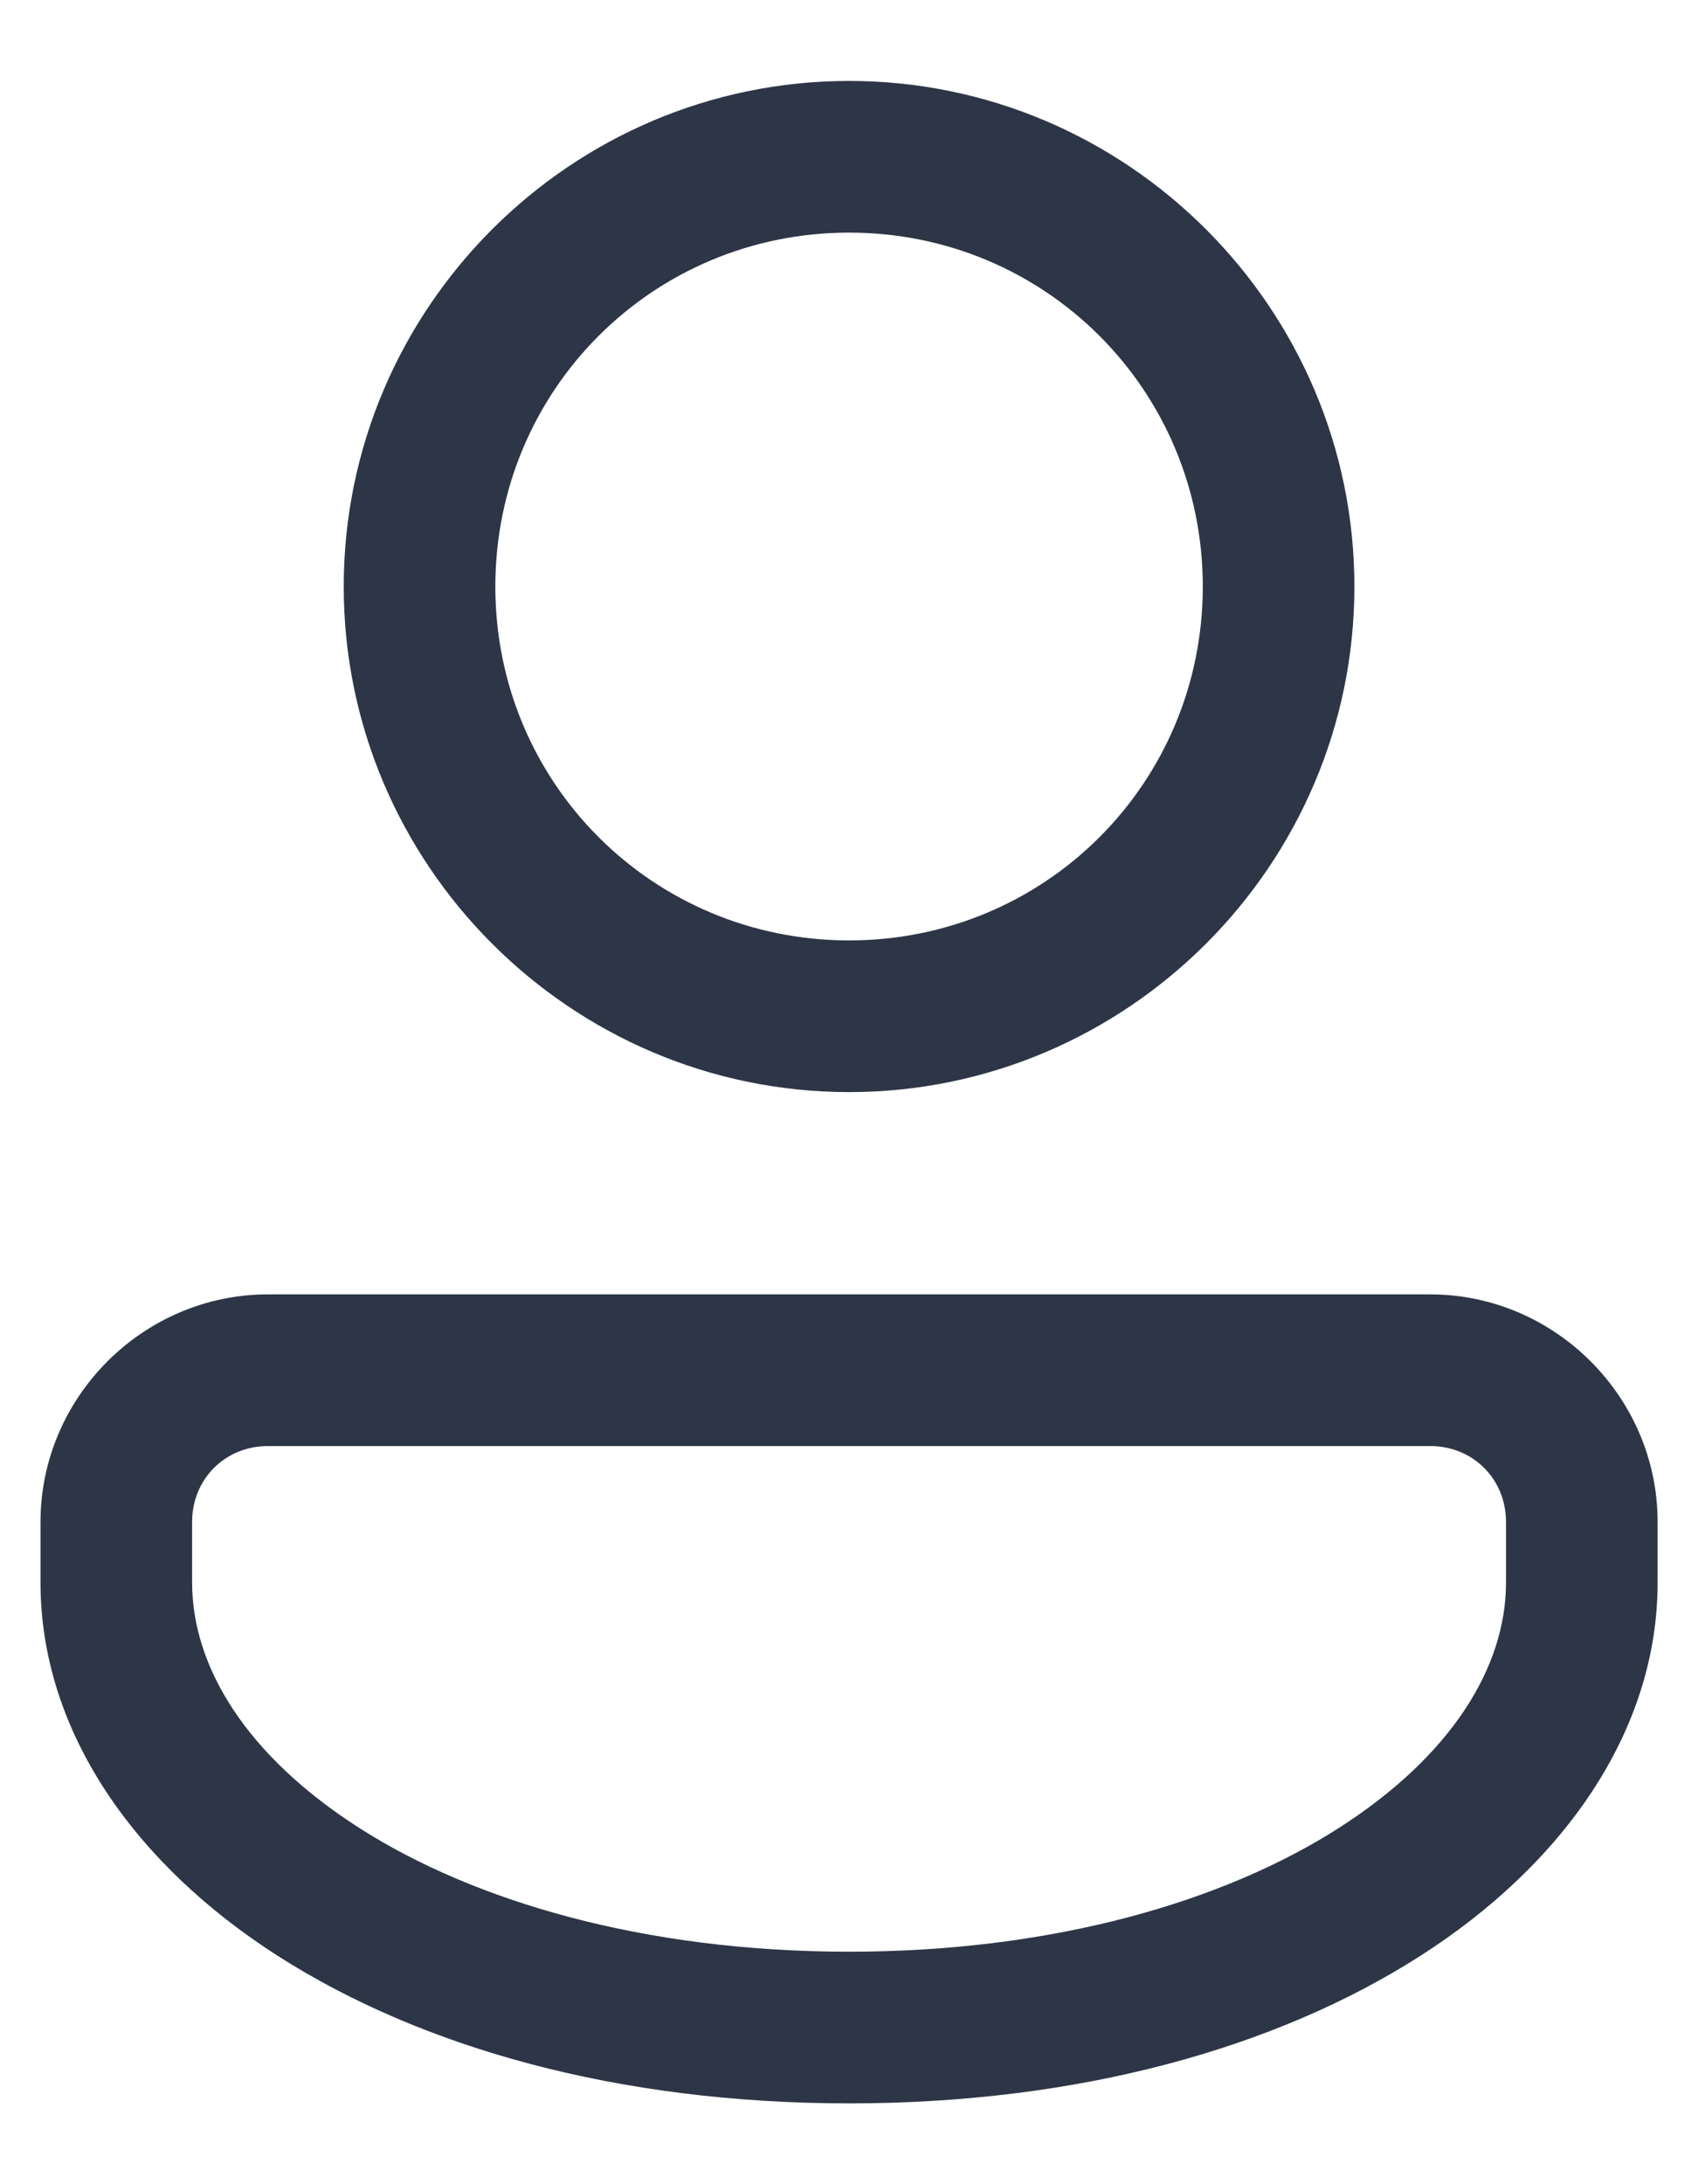 <svg width="14" height="18" viewBox="0 0 14 18" fill="none" xmlns="http://www.w3.org/2000/svg">
<path d="M7.001 0.667C4.707 0.667 2.834 2.54 2.834 4.834C2.834 7.127 4.707 9 7.001 9C9.294 9 11.167 7.127 11.167 4.834C11.167 2.54 9.294 0.667 7.001 0.667ZM7.001 1.917C8.619 1.917 9.917 3.215 9.917 4.834C9.917 6.452 8.619 7.75 7.001 7.75C5.382 7.75 4.084 6.452 4.084 4.834C4.084 3.215 5.382 1.917 7.001 1.917ZM2.209 10.667C1.181 10.667 0.334 11.514 0.334 12.542V13.042C0.334 14.267 1.111 15.366 2.296 16.122C3.481 16.878 5.103 17.334 7.001 17.334C8.899 17.334 10.52 16.878 11.705 16.122C12.89 15.366 13.667 14.267 13.667 13.042V12.542C13.667 11.514 12.82 10.667 11.792 10.667H2.209ZM2.209 11.917H11.792C12.145 11.917 12.417 12.189 12.417 12.542V13.042C12.417 13.736 11.97 14.47 11.033 15.068C10.096 15.666 8.696 16.084 7.001 16.084C5.305 16.084 3.906 15.666 2.968 15.068C2.031 14.47 1.584 13.736 1.584 13.042V12.542C1.584 12.189 1.856 11.917 2.209 11.917Z" fill="#2D3646"/>
</svg>
